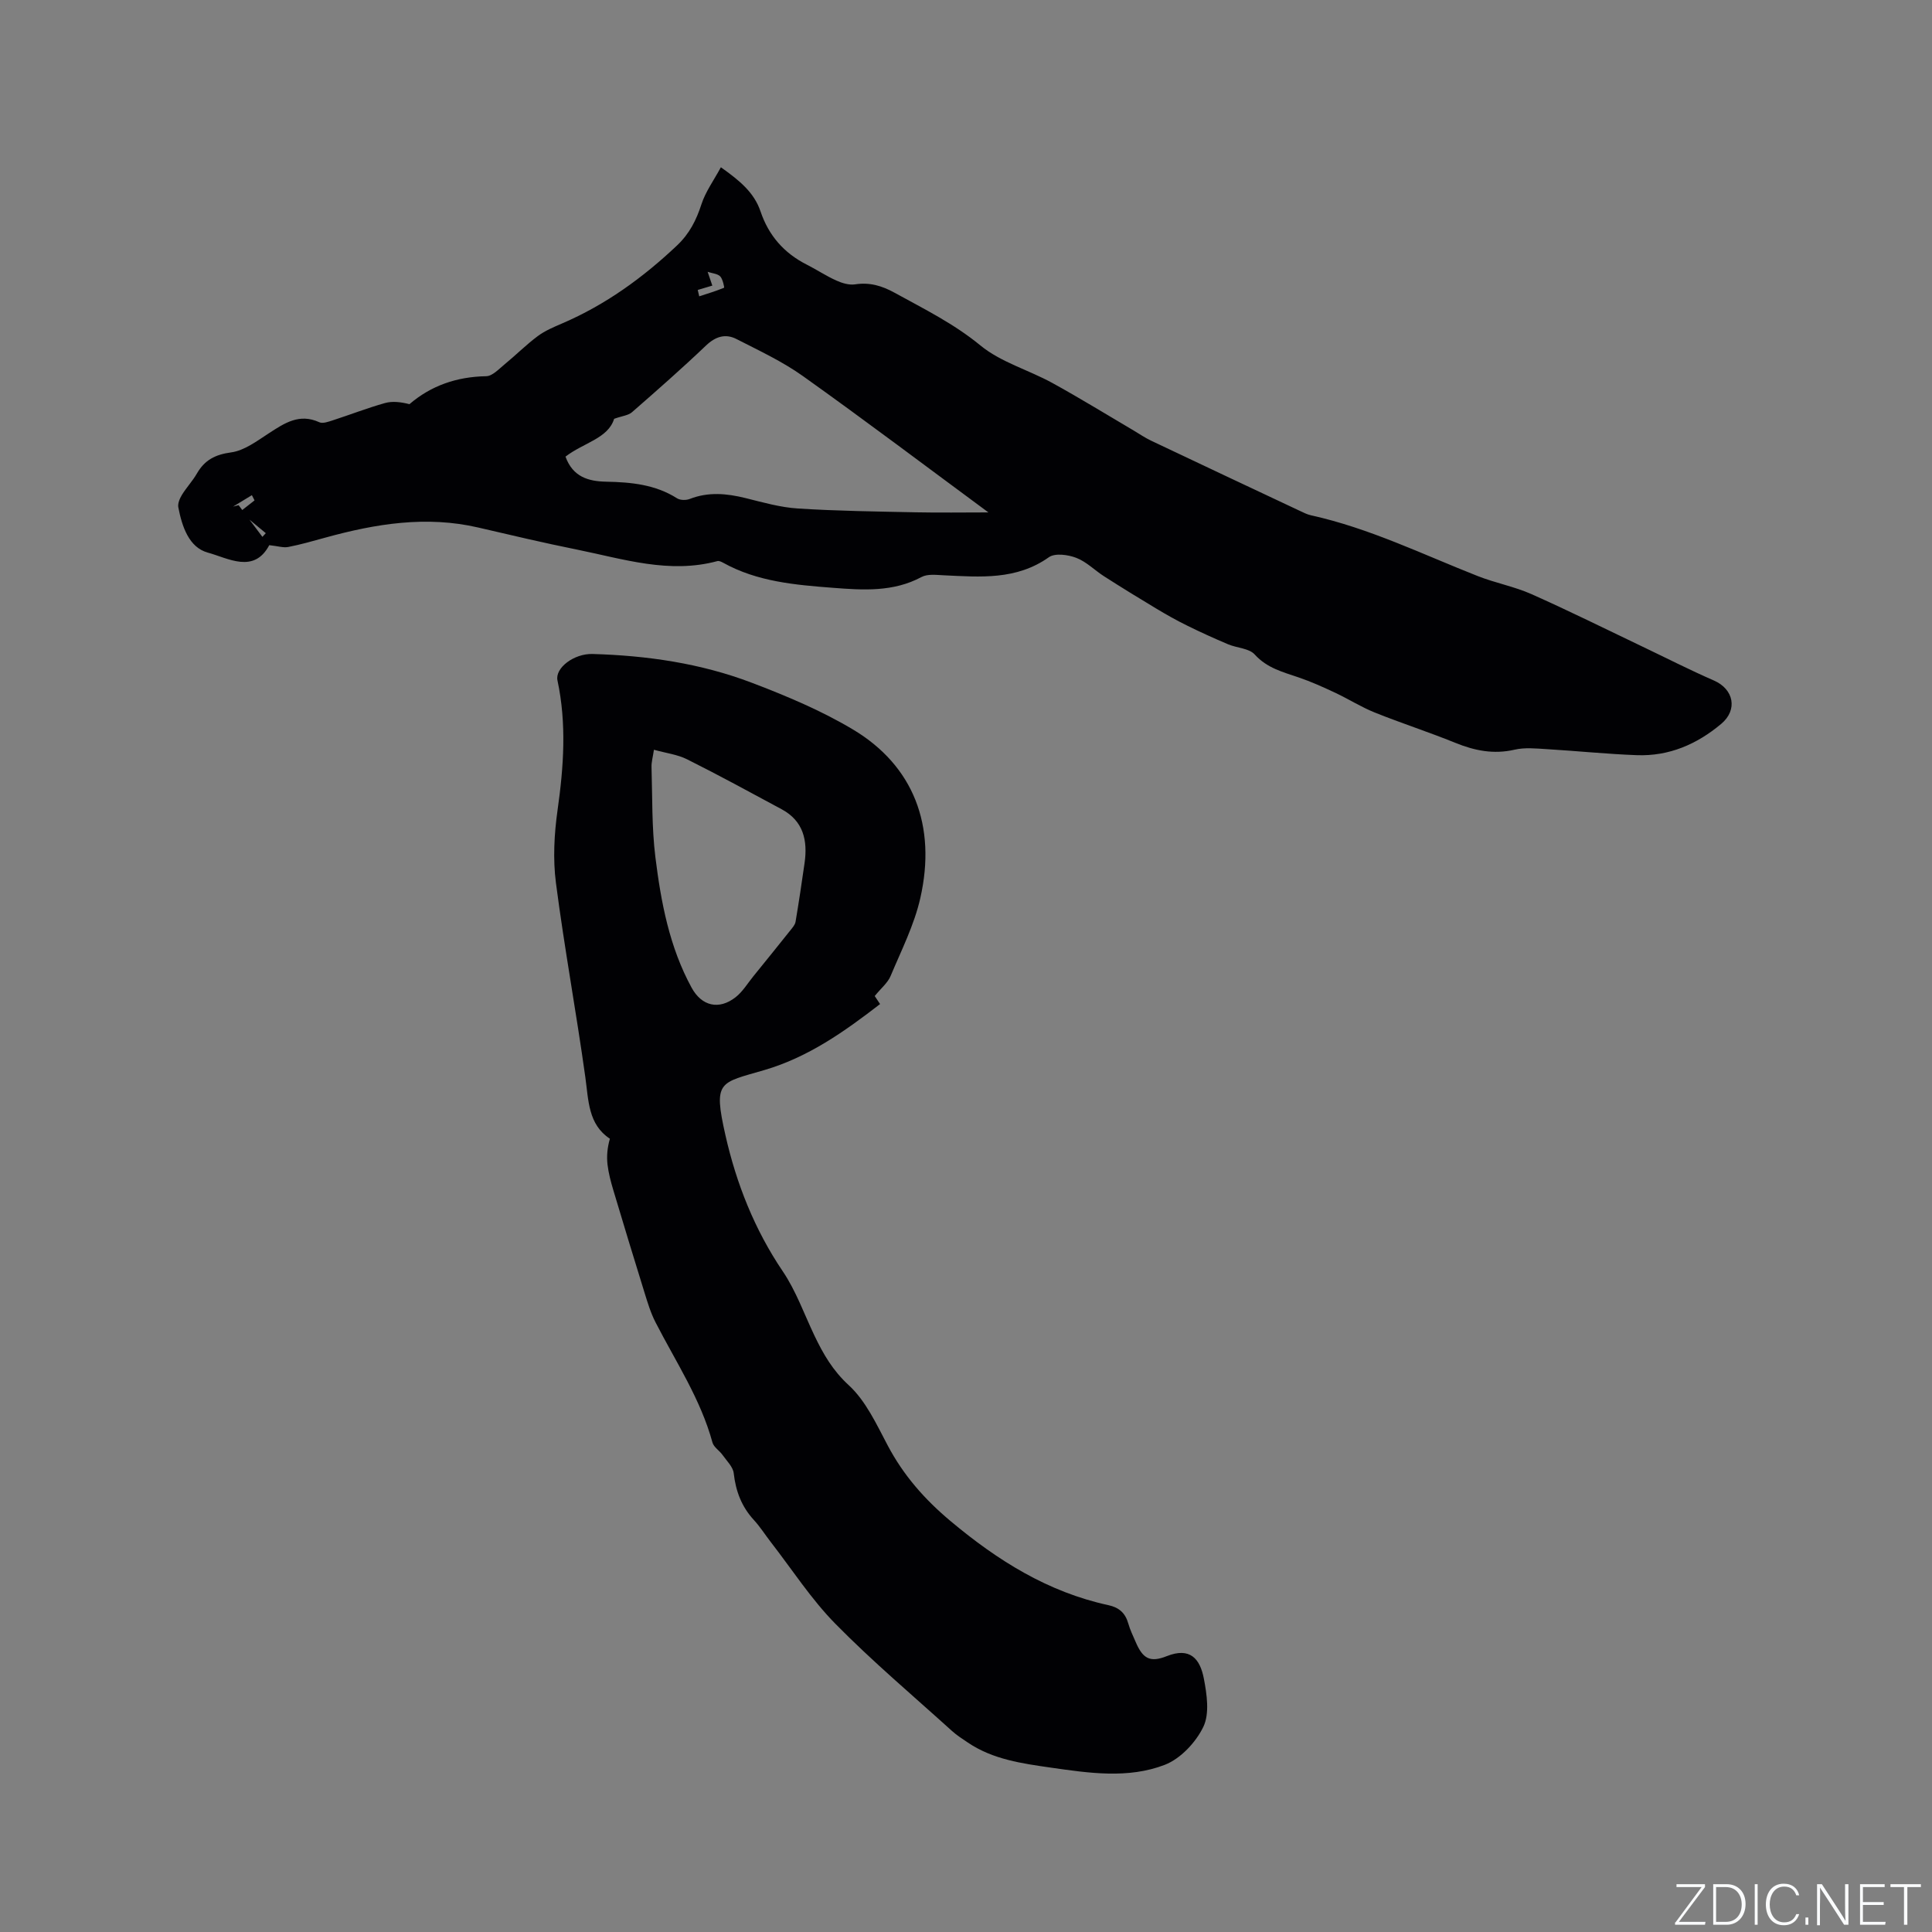 <svg enable-background="new 0 0 400 400" viewBox="0 0 400 400" xmlns="http://www.w3.org/2000/svg"><rect x="0" y="0" width="400" height="400" fill="#808080" stroke="none"/><g fill="#fafbfc"><path d="m346.9 398 5.4-7.3h-5.2v-.6h5.9v.6l-5.4 7.2h5.5l-.1.6h-6.2v-.5z"/><path d="m354.7 390.1h2.8c2.3 0 3.9 1.6 3.9 4.1s-1.6 4.3-3.9 4.3h-2.8zm.6 7.8h2c2.2 0 3.3-1.6 3.3-3.6 0-1.8-1-3.6-3.3-3.6h-2z"/><path d="m363.9 390.1v8.4h-.6v-8.4z"/><path d="m372.5 396.3c-.4 1.3-1.4 2.3-3.2 2.3-2.4 0-3.7-1.9-3.7-4.3 0-2.3 1.2-4.3 3.7-4.3 1.8 0 2.9 1 3.2 2.4h-.6c-.4-1.1-1.1-1.8-2.5-1.8-2.1 0-3 1.9-3 3.7s.9 3.7 3 3.7c1.4 0 2.1-.7 2.5-1.7z"/><path d="m373.8 398.5v-1.5h.6v1.5z"/><path d="m376.2 398.5v-8.4h1c1.3 2 4.4 6.7 4.9 7.6-.1-1.2-.1-2.4-.1-3.8v-3.8h.7v8.4h-.9c-1.2-1.9-4.4-6.8-5-7.7.1 1.1 0 2.3 0 3.9v3.9h-.6z"/><path d="m390 394.4h-4.3v3.5h4.7l-.1.6h-5.2v-8.4h5.1v.6h-4.5v3.1h4.3z"/><path d="m394.2 390.7h-2.8v-.6h6.3v.6h-2.8v7.8h-.7z"/></g><path d="m55.75 112.87c-3.18 5.98-8.51 2.69-12.73 1.54-3.91-1.07-5.34-5.42-6.1-9.37-.15-.79.29-1.84.75-2.59.94-1.53 2.21-2.87 3.1-4.42 1.61-2.79 3.78-3.92 7.09-4.37 2.73-.37 5.33-2.35 7.78-3.94 3.25-2.11 6.32-4.2 10.47-2.3.71.33 1.86-.1 2.74-.38 3.62-1.17 7.18-2.56 10.84-3.59 1.56-.44 3.32-.22 5.08.23 4.48-3.84 9.78-5.68 15.89-5.79 1.28-.02 2.61-1.47 3.78-2.43 2.33-1.91 4.48-4.07 6.89-5.87 1.51-1.12 3.32-1.88 5.06-2.63 8.97-3.85 16.7-9.45 23.77-16.13 2.6-2.46 4-5.25 5.07-8.55.84-2.59 2.53-4.9 4.02-7.65 3.94 2.8 6.89 5.23 8.22 9.17 1.67 4.95 4.85 8.6 9.53 10.97 2.08 1.05 4.03 2.36 6.15 3.31 1.19.54 2.66.98 3.9.79 3-.46 5.53.29 8.15 1.73 6.1 3.36 12.27 6.39 17.78 10.92 4.22 3.47 9.95 5.06 14.86 7.75 5.73 3.15 11.31 6.59 16.95 9.91 1.18.7 2.32 1.49 3.56 2.07 10.23 4.86 20.48 9.68 30.73 14.5.76.36 1.54.76 2.35.94 12.08 2.66 23.14 8.1 34.55 12.59 3.63 1.43 7.55 2.15 11.1 3.73 7.71 3.43 15.28 7.19 22.9 10.83 4.95 2.36 9.84 4.86 14.86 7.05 4.13 1.8 4.98 6.07 1.53 8.97-5.05 4.24-10.82 6.73-17.47 6.49-6.23-.23-12.45-.88-18.68-1.25-2.2-.13-4.51-.38-6.62.11-4.36 1.01-8.3.21-12.33-1.43-5.49-2.23-11.14-4.05-16.64-6.26-2.81-1.13-5.41-2.78-8.16-4.08-2.48-1.16-4.99-2.3-7.58-3.18-3.29-1.13-6.56-1.93-9.11-4.75-1.17-1.3-3.67-1.34-5.5-2.11-2.88-1.22-5.74-2.51-8.54-3.9-2.18-1.07-4.3-2.27-6.38-3.52-3.61-2.16-7.19-4.37-10.74-6.64-1.96-1.25-3.67-3.03-5.78-3.84-1.7-.66-4.4-1.03-5.67-.14-6.74 4.78-14.22 4.1-21.74 3.75-1.55-.07-3.38-.32-4.63.35-5.87 3.15-12.14 2.72-18.35 2.24-7.8-.6-15.66-1.26-22.73-5.19-.36-.2-.85-.43-1.19-.34-9.97 2.69-19.48-.44-29.06-2.38-6.85-1.38-13.65-2.99-20.45-4.57-10.78-2.5-21.25-.78-31.67 2.09-2.55.7-5.1 1.44-7.69 1.94-1.01.19-2.15-.19-3.91-.38zm61.33-18.33c1.53 4.23 4.77 5.12 8.46 5.19 5.13.1 10.14.58 14.64 3.44.66.42 1.87.43 2.63.13 3.85-1.5 7.65-1.14 11.54-.18 3.58.89 7.2 1.93 10.86 2.16 8.13.52 16.3.62 24.45.79 4.87.1 9.74.02 14.98.02-12.94-9.55-25.53-19.06-38.38-28.21-4.26-3.04-9.1-5.29-13.79-7.69-2.25-1.15-4.3-.55-6.28 1.33-4.98 4.75-10.16 9.3-15.35 13.83-.76.66-2.01.76-3.69 1.36-1.26 4.09-6.35 4.95-10.07 7.83zm-64.38 9.06c-.18-.36-.37-.72-.55-1.08-1.3.79-2.6 1.58-3.9 2.37.38-.1.77-.2 1.15-.3 1.64 2.19 3.29 4.37 4.93 6.56.23-.25.47-.51.7-.76-1.76-1.46-3.52-2.91-5.34-4.43 1.23-.97 2.12-1.67 3.01-2.36zm91.76-43.57c.1.44.2.88.31 1.32 1.73-.56 3.47-1.09 5.15-1.78.07-.03-.27-1.79-.81-2.35-.54-.55-1.59-.61-2.6-.94.41 1.2.69 2.03.97 2.85-1.19.35-2.11.62-3.02.9z" fill="#010104"/><path d="m181.1 206.22c.09.13.53.79 1.11 1.66-7.44 5.74-14.86 10.99-23.94 13.66-9.31 2.73-10.64 2.14-8.08 13.48 2.26 10 6.02 19.54 11.88 28.2 2.75 4.07 4.43 8.86 6.57 13.34 1.81 3.78 3.77 7.19 7.08 10.23 3.52 3.23 5.73 8.05 8.04 12.42 3.27 6.21 7.65 11.2 13.06 15.73 9.73 8.15 20.14 14.68 32.66 17.39 2.22.48 3.51 1.64 4.12 3.8.37 1.32.99 2.56 1.53 3.83 1.48 3.46 2.98 4.3 6.43 2.93 4.8-1.91 6.88.49 7.68 4.62.63 3.27 1.22 7.26-.1 10.01-1.55 3.22-4.73 6.61-7.99 7.87-7.57 2.92-15.68 1.71-23.57.58-5.96-.86-11.99-1.68-17.18-5.18-1.14-.77-2.31-1.51-3.32-2.43-8.1-7.33-16.47-14.39-24.12-22.17-5.02-5.1-8.97-11.25-13.39-16.94-1.17-1.51-2.19-3.14-3.48-4.54-2.55-2.77-3.76-5.97-4.18-9.69-.15-1.33-1.45-2.56-2.31-3.78-.64-.91-1.82-1.61-2.09-2.58-2.46-9.02-7.61-16.73-11.8-24.91-1-1.95-1.64-4.09-2.29-6.19-2.19-7.05-4.34-14.12-6.45-21.19-.51-1.72-.98-3.48-1.19-5.26-.2-1.73-.04-3.5.49-5.35-4.51-2.97-4.41-7.92-5.09-12.79-1.87-13.42-4.34-26.75-6.08-40.18-.64-4.94-.36-10.13.34-15.09 1.27-8.98 1.89-17.87-.02-26.82-.55-2.59 3.42-5.58 7.24-5.48 11.3.32 22.43 1.93 33 5.96 7.19 2.74 14.4 5.76 20.98 9.7 12.46 7.47 17.31 19.86 13.9 34.89-1.26 5.56-3.93 10.82-6.16 16.14-.59 1.4-1.94 2.48-3.28 4.13zm-45.71-50.99c-.23 1.54-.53 2.56-.5 3.57.19 6.22.04 12.5.8 18.66 1.16 9.33 2.9 18.61 7.5 27.03 2.09 3.82 5.65 4.67 9.1 1.98 1.45-1.13 2.47-2.84 3.65-4.3 2.58-3.18 5.15-6.36 7.7-9.56.43-.54.96-1.13 1.07-1.76.68-4.05 1.29-8.11 1.87-12.18.66-4.65-.23-8.69-4.74-11.12-6.5-3.5-12.98-7.04-19.58-10.34-1.99-1-4.35-1.28-6.87-1.98z" fill="#010104"/></svg>